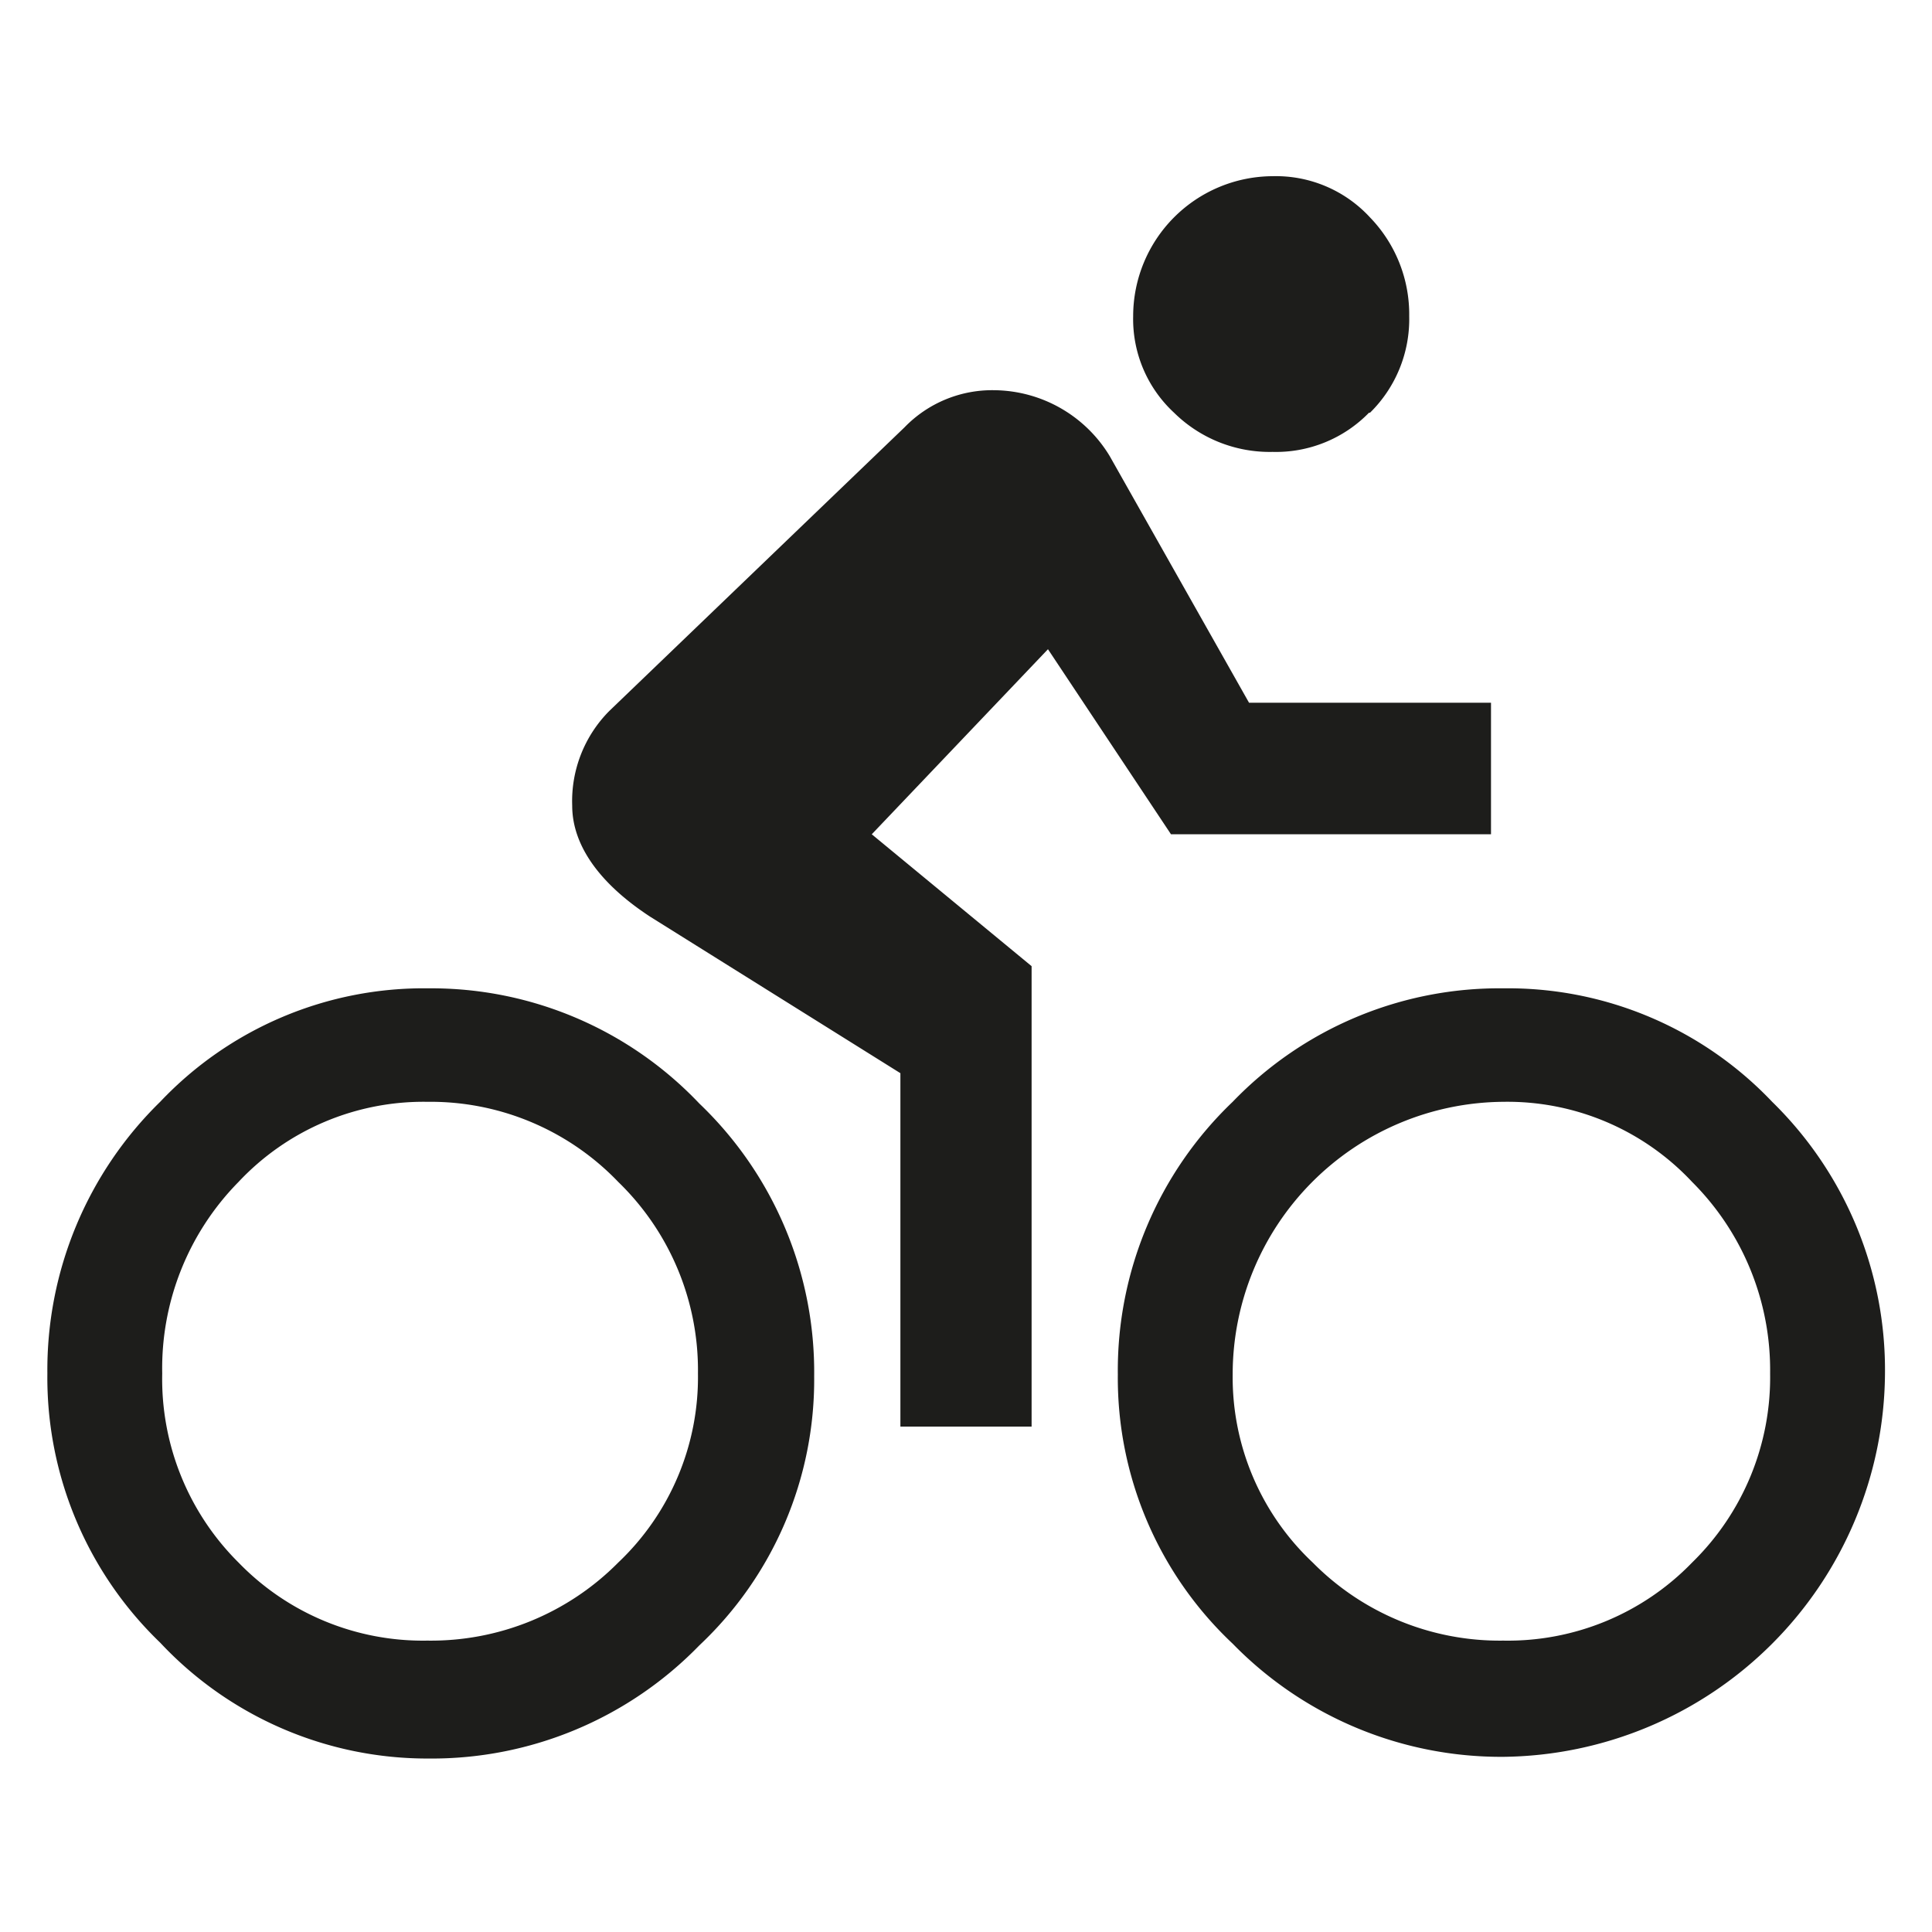 <svg xmlns="http://www.w3.org/2000/svg" viewBox="0 0 56.69 56.69"><defs><style>.cls-1{fill:#1d1d1b;}</style></defs><title>cycle</title><g id="cycle"><path class="cls-1" d="M4.7,32.33A10.65,10.65,0,0,1,12.58,29a10.84,10.84,0,0,1,7.94,3.38,10.9,10.9,0,0,1,3.37,8,10.7,10.7,0,0,1-3.37,7.9,10.94,10.94,0,0,1-7.94,3.32A10.74,10.74,0,0,1,4.7,48.2a10.79,10.79,0,0,1-3.31-7.9A11,11,0,0,1,4.7,32.33ZM7,45.85a7.53,7.53,0,0,0,5.54,2.29,7.73,7.73,0,0,0,5.6-2.29,7.49,7.49,0,0,0,2.34-5.55,7.69,7.69,0,0,0-2.34-5.62,7.63,7.63,0,0,0-5.6-2.35A7.44,7.44,0,0,0,7,34.68,7.79,7.79,0,0,0,4.76,40.3,7.59,7.59,0,0,0,7,45.85ZM34.36,24.48l-3.61-5.43-5.17,5.43,4.69,3.87V41.86H26.42V31.49L19.08,26.9c-1.53-1-2.29-2.13-2.29-3.26a3.75,3.75,0,0,1,1.09-2.78l8.66-8.32a3.58,3.58,0,0,1,2.65-1.09,4,4,0,0,1,3.37,1.93l4.09,7.24h7.1v3.86Zm1.81,7.85A10.86,10.86,0,0,1,44.11,29,10.69,10.69,0,0,1,52,32.33a11,11,0,0,1,3.31,8,11.32,11.32,0,0,1-11.2,11.22,11,11,0,0,1-7.94-3.32,10.7,10.7,0,0,1-3.37-7.9A10.9,10.9,0,0,1,36.17,32.33Zm4-20.22a3.81,3.81,0,0,1-2.83,1.15,4,4,0,0,1-2.89-1.15,3.74,3.74,0,0,1-1.2-2.83,4.11,4.11,0,0,1,4.09-4.11A3.75,3.75,0,0,1,40.2,6.38a4.09,4.09,0,0,1,1.15,2.9A3.85,3.85,0,0,1,40.2,12.11ZM38.52,45.85a7.71,7.71,0,0,0,5.59,2.29,7.52,7.52,0,0,0,5.54-2.29,7.59,7.59,0,0,0,2.29-5.55,7.8,7.8,0,0,0-2.29-5.62,7.42,7.42,0,0,0-5.54-2.35,8,8,0,0,0-7.94,8A7.46,7.46,0,0,0,38.52,45.85Z"/></g></svg>